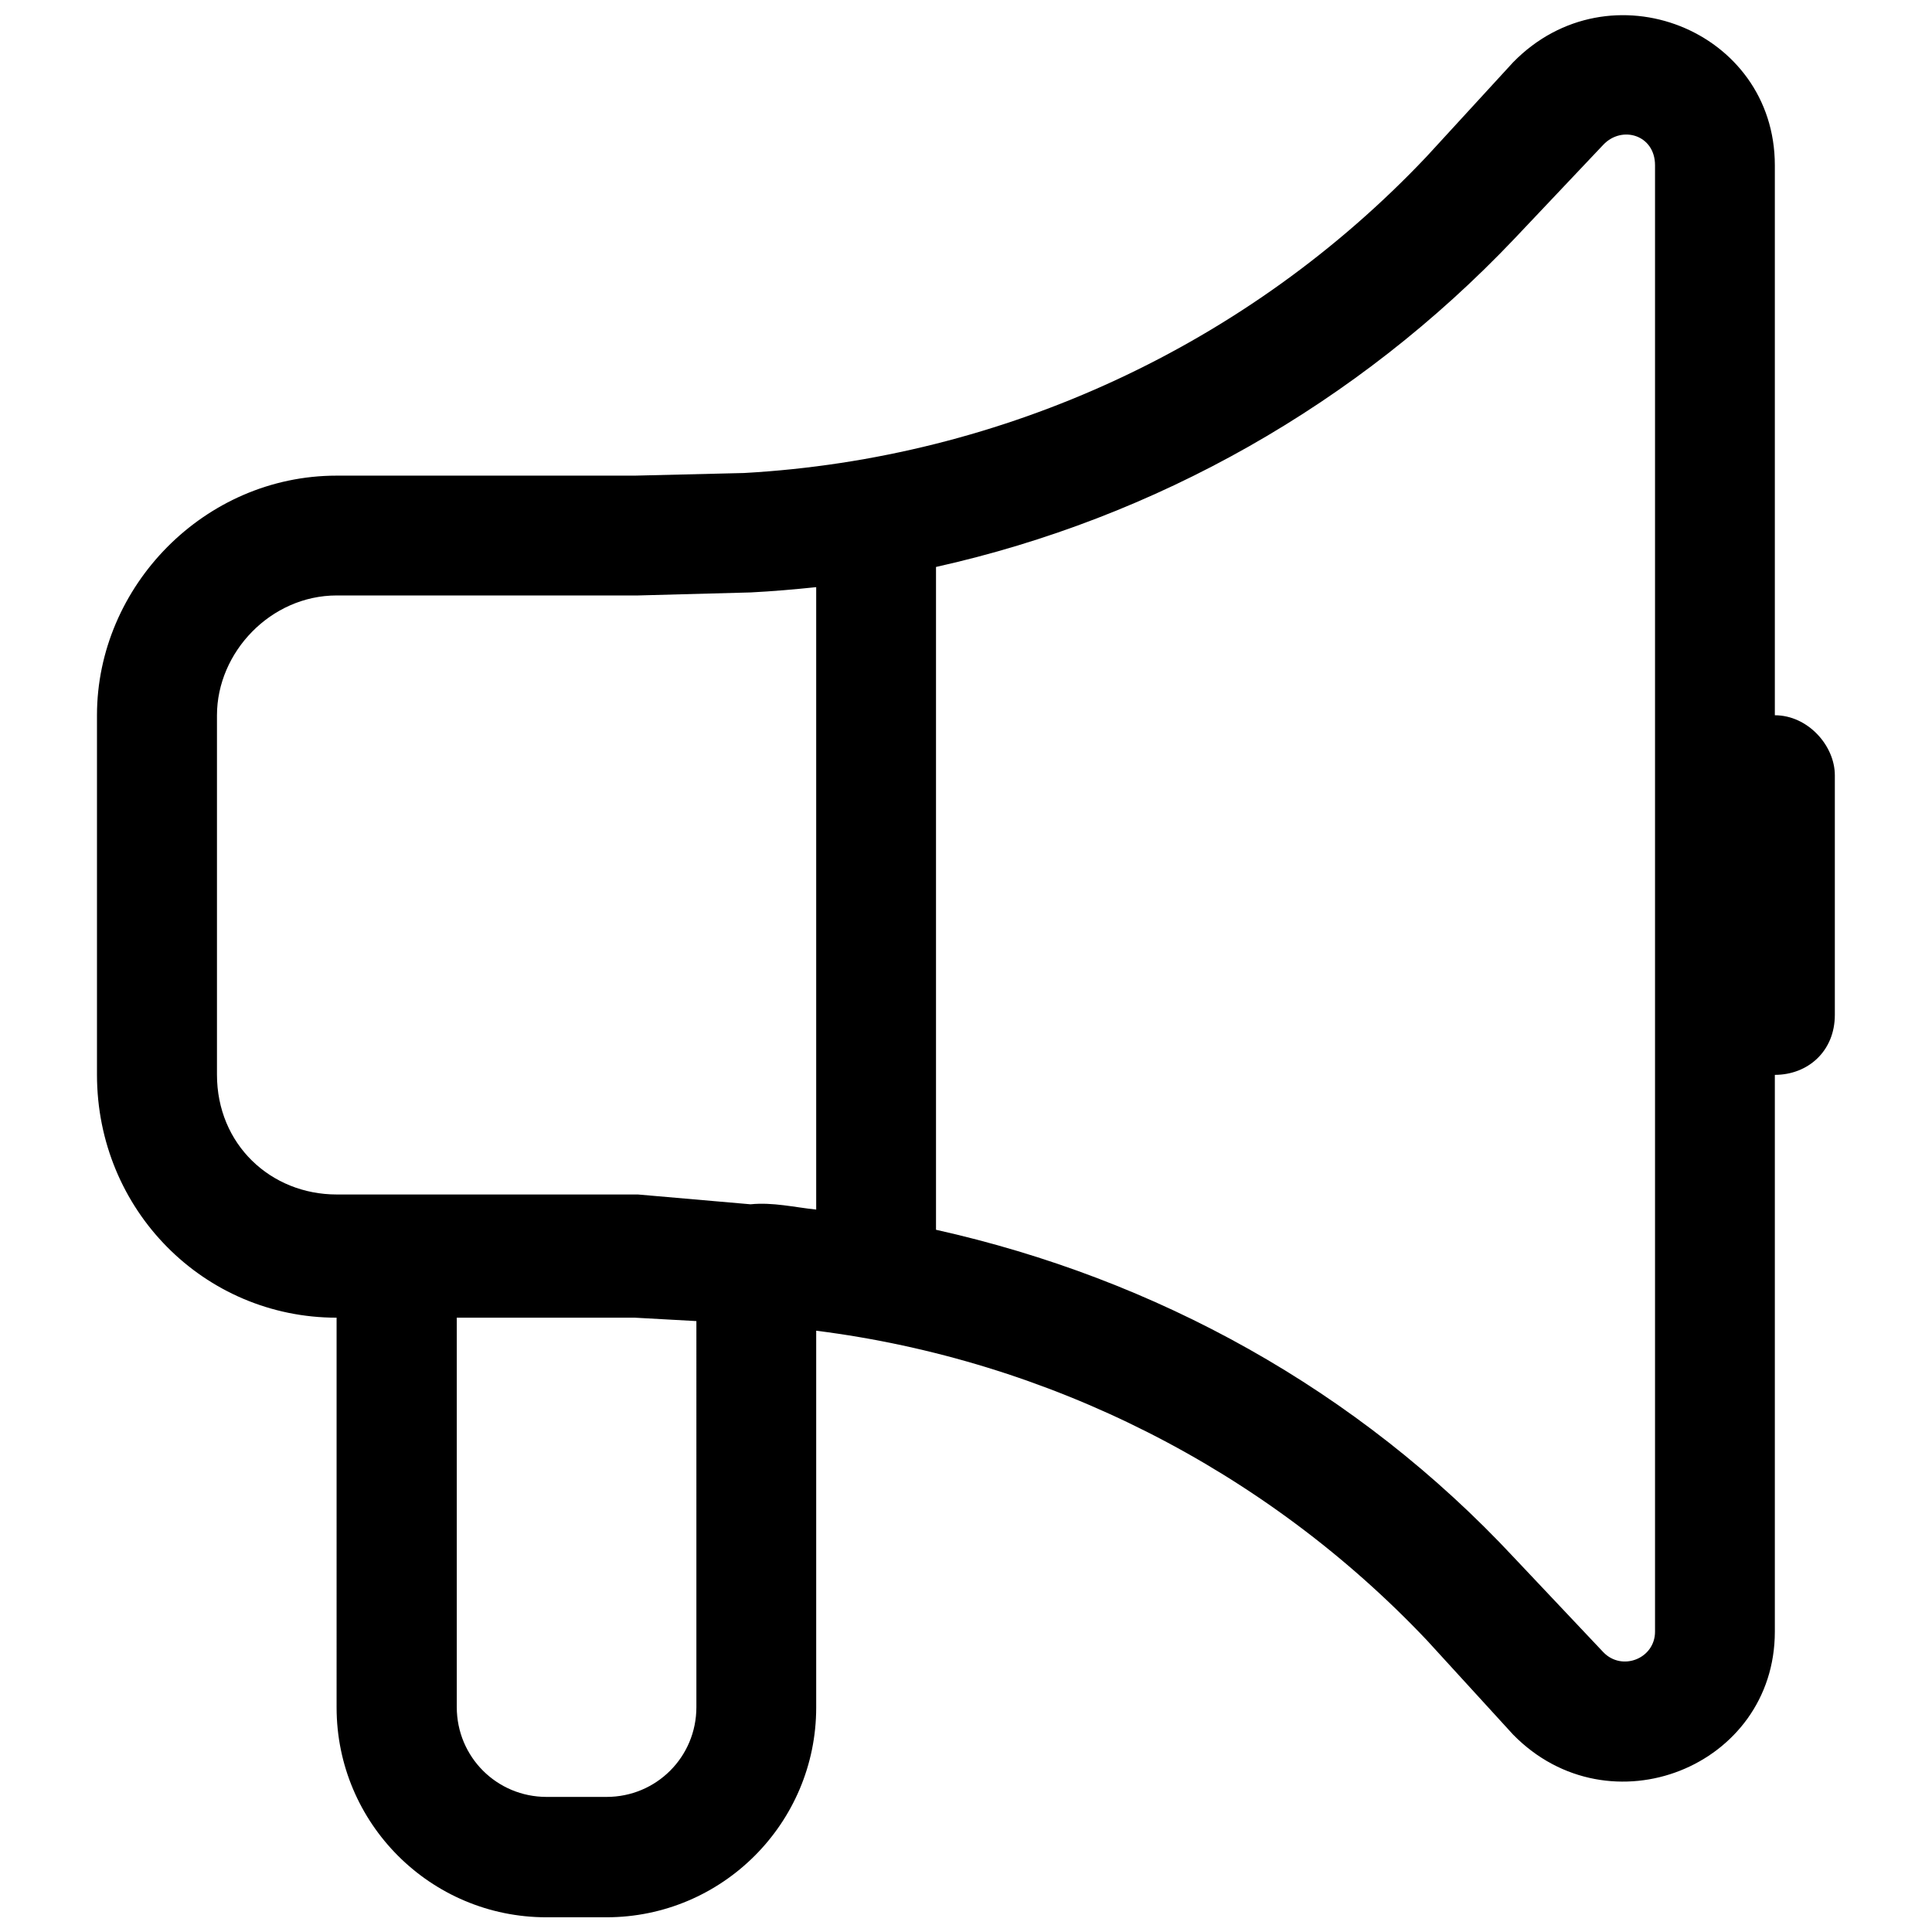 <?xml version="1.0" encoding="utf-8"?>
<!-- Generator: Adobe Illustrator 27.0.0, SVG Export Plug-In . SVG Version: 6.00 Build 0)  -->
<svg version="1.1" id="Layer_1" xmlns="http://www.w3.org/2000/svg" xmlns:xlink="http://www.w3.org/1999/xlink" x="0px" y="0px"
	 viewBox="0 0 1024 1024" style="enable-background:new 0 0 1024 1024;" xml:space="preserve">
<path d="M802,33c51-52.1,138.7-17.2,138.7,54.6v777.2c0,71.7-87.7,106.6-138.7,54.6l-45.7-50c-85.9-90.7-200.5-148.5-323.7-164.1
	v199.7c0,61.3-49.8,111.2-111.2,111.2h-31.8c-61.4,0-111.2-49.8-111.2-111.2V698.4c-70.2,0-127-57-127-128.8V379.1
	c0-68.3,56.9-127,127-127h158l58-1.4c137.5-7.7,267.2-67.7,361.8-167.8L802,33z M877.2,87.6c0-16.1-17.5-21.3-27.4-10.9l-47.2,49.9
	c-83.2,87.6-189.9,147.9-306.5,173.9v351.3c116.5,26,223.3,84.6,306.5,173.9l47.2,50c9.9,10.3,27.4,3.4,27.4-10.9V87.6z
	 M432.6,641.1V311.2c-11.5,1.2-23,2.2-34.7,2.8l-59.7,1.6H178.5c-35.1,0-63.5,30.2-63.5,63.5v190.5c0,36.9,28.4,63.5,63.5,63.5
	h159.6l59.7,5.2C409.6,637.1,421.1,639.9,432.6,641.1L432.6,641.1z M242.1,698.4v206.4c0,26.4,21.2,47.6,47.6,47.6h31.8
	c26.4,0,47.6-21.2,47.6-47.6V700.2l-32.6-1.8H242.1z M940.7,379.1c17.5,0,31.8,16.1,31.8,31.8v127c0,19.3-14.3,31.8-31.8,31.8
	c-17.5,0-31.8-12.5-31.8-31.8v-127C909,395.1,923.3,379.1,940.7,379.1L940.7,379.1z"/>
</svg>
